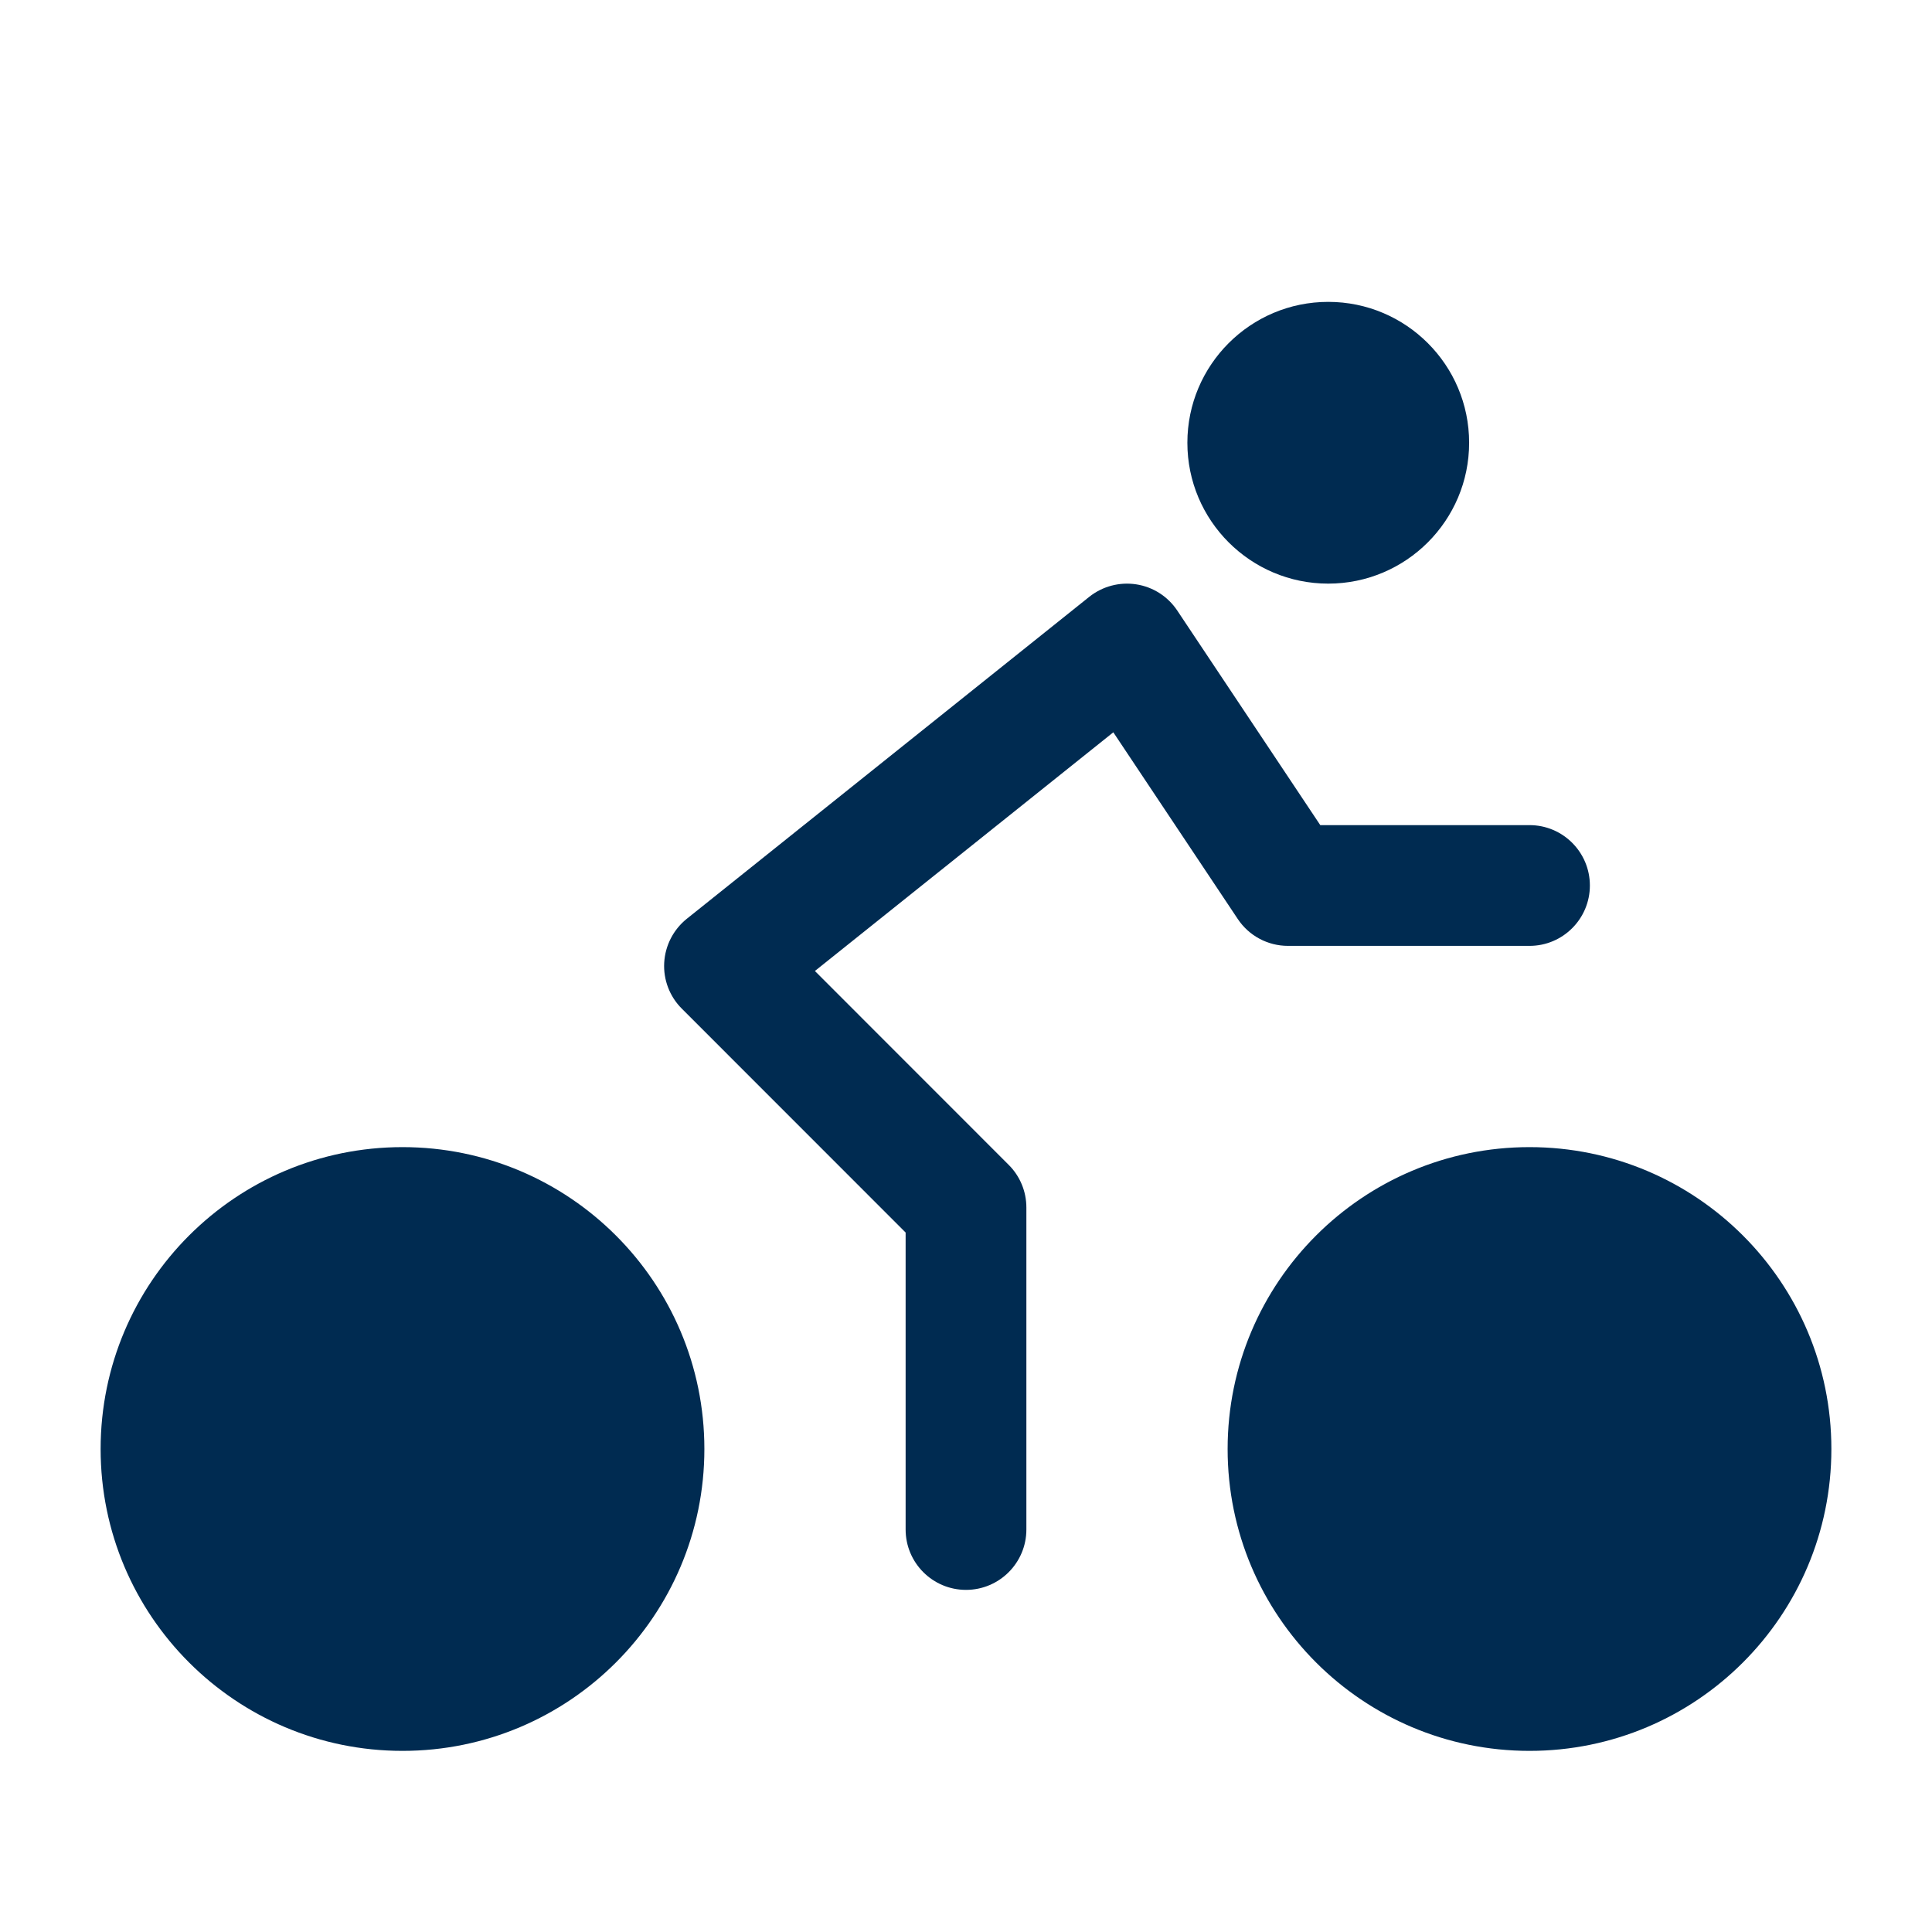 <svg width="24" height="24" viewBox="0 0 24 24" fill="none" xmlns="http://www.w3.org/2000/svg">
<path fill-rule="evenodd" clip-rule="evenodd" d="M14.75 5.5C14.75 4.534 15.534 3.75 16.5 3.75C17.466 3.75 18.25 4.534 18.25 5.5C18.25 6.466 17.466 7.25 16.5 7.25C15.534 7.25 14.75 6.466 14.75 5.5ZM5 14.25C2.929 14.25 1.25 15.929 1.25 18C1.25 20.071 2.929 21.75 5 21.75C7.071 21.75 8.75 20.071 8.75 18C8.75 15.929 7.071 14.25 5 14.25ZM15.25 18C15.25 15.929 16.929 14.25 19 14.25C21.071 14.25 22.75 15.929 22.75 18C22.75 20.071 21.071 21.75 19 21.75C16.929 21.75 15.25 20.071 15.25 18ZM14.624 7.584C14.507 7.409 14.323 7.291 14.115 7.259C13.907 7.227 13.696 7.283 13.531 7.414L8.531 11.414C8.365 11.548 8.263 11.745 8.251 11.959C8.239 12.171 8.319 12.38 8.47 12.53L11.25 15.311V19C11.25 19.414 11.586 19.75 12 19.75C12.414 19.75 12.75 19.414 12.75 19V15C12.75 14.801 12.671 14.61 12.53 14.47L10.123 12.062L13.83 9.097L15.376 11.416C15.515 11.625 15.749 11.75 16 11.75H19C19.414 11.75 19.75 11.414 19.75 11C19.75 10.586 19.414 10.25 19 10.25H16.401L14.624 7.584Z" fill="#002B51"/>
</svg>
